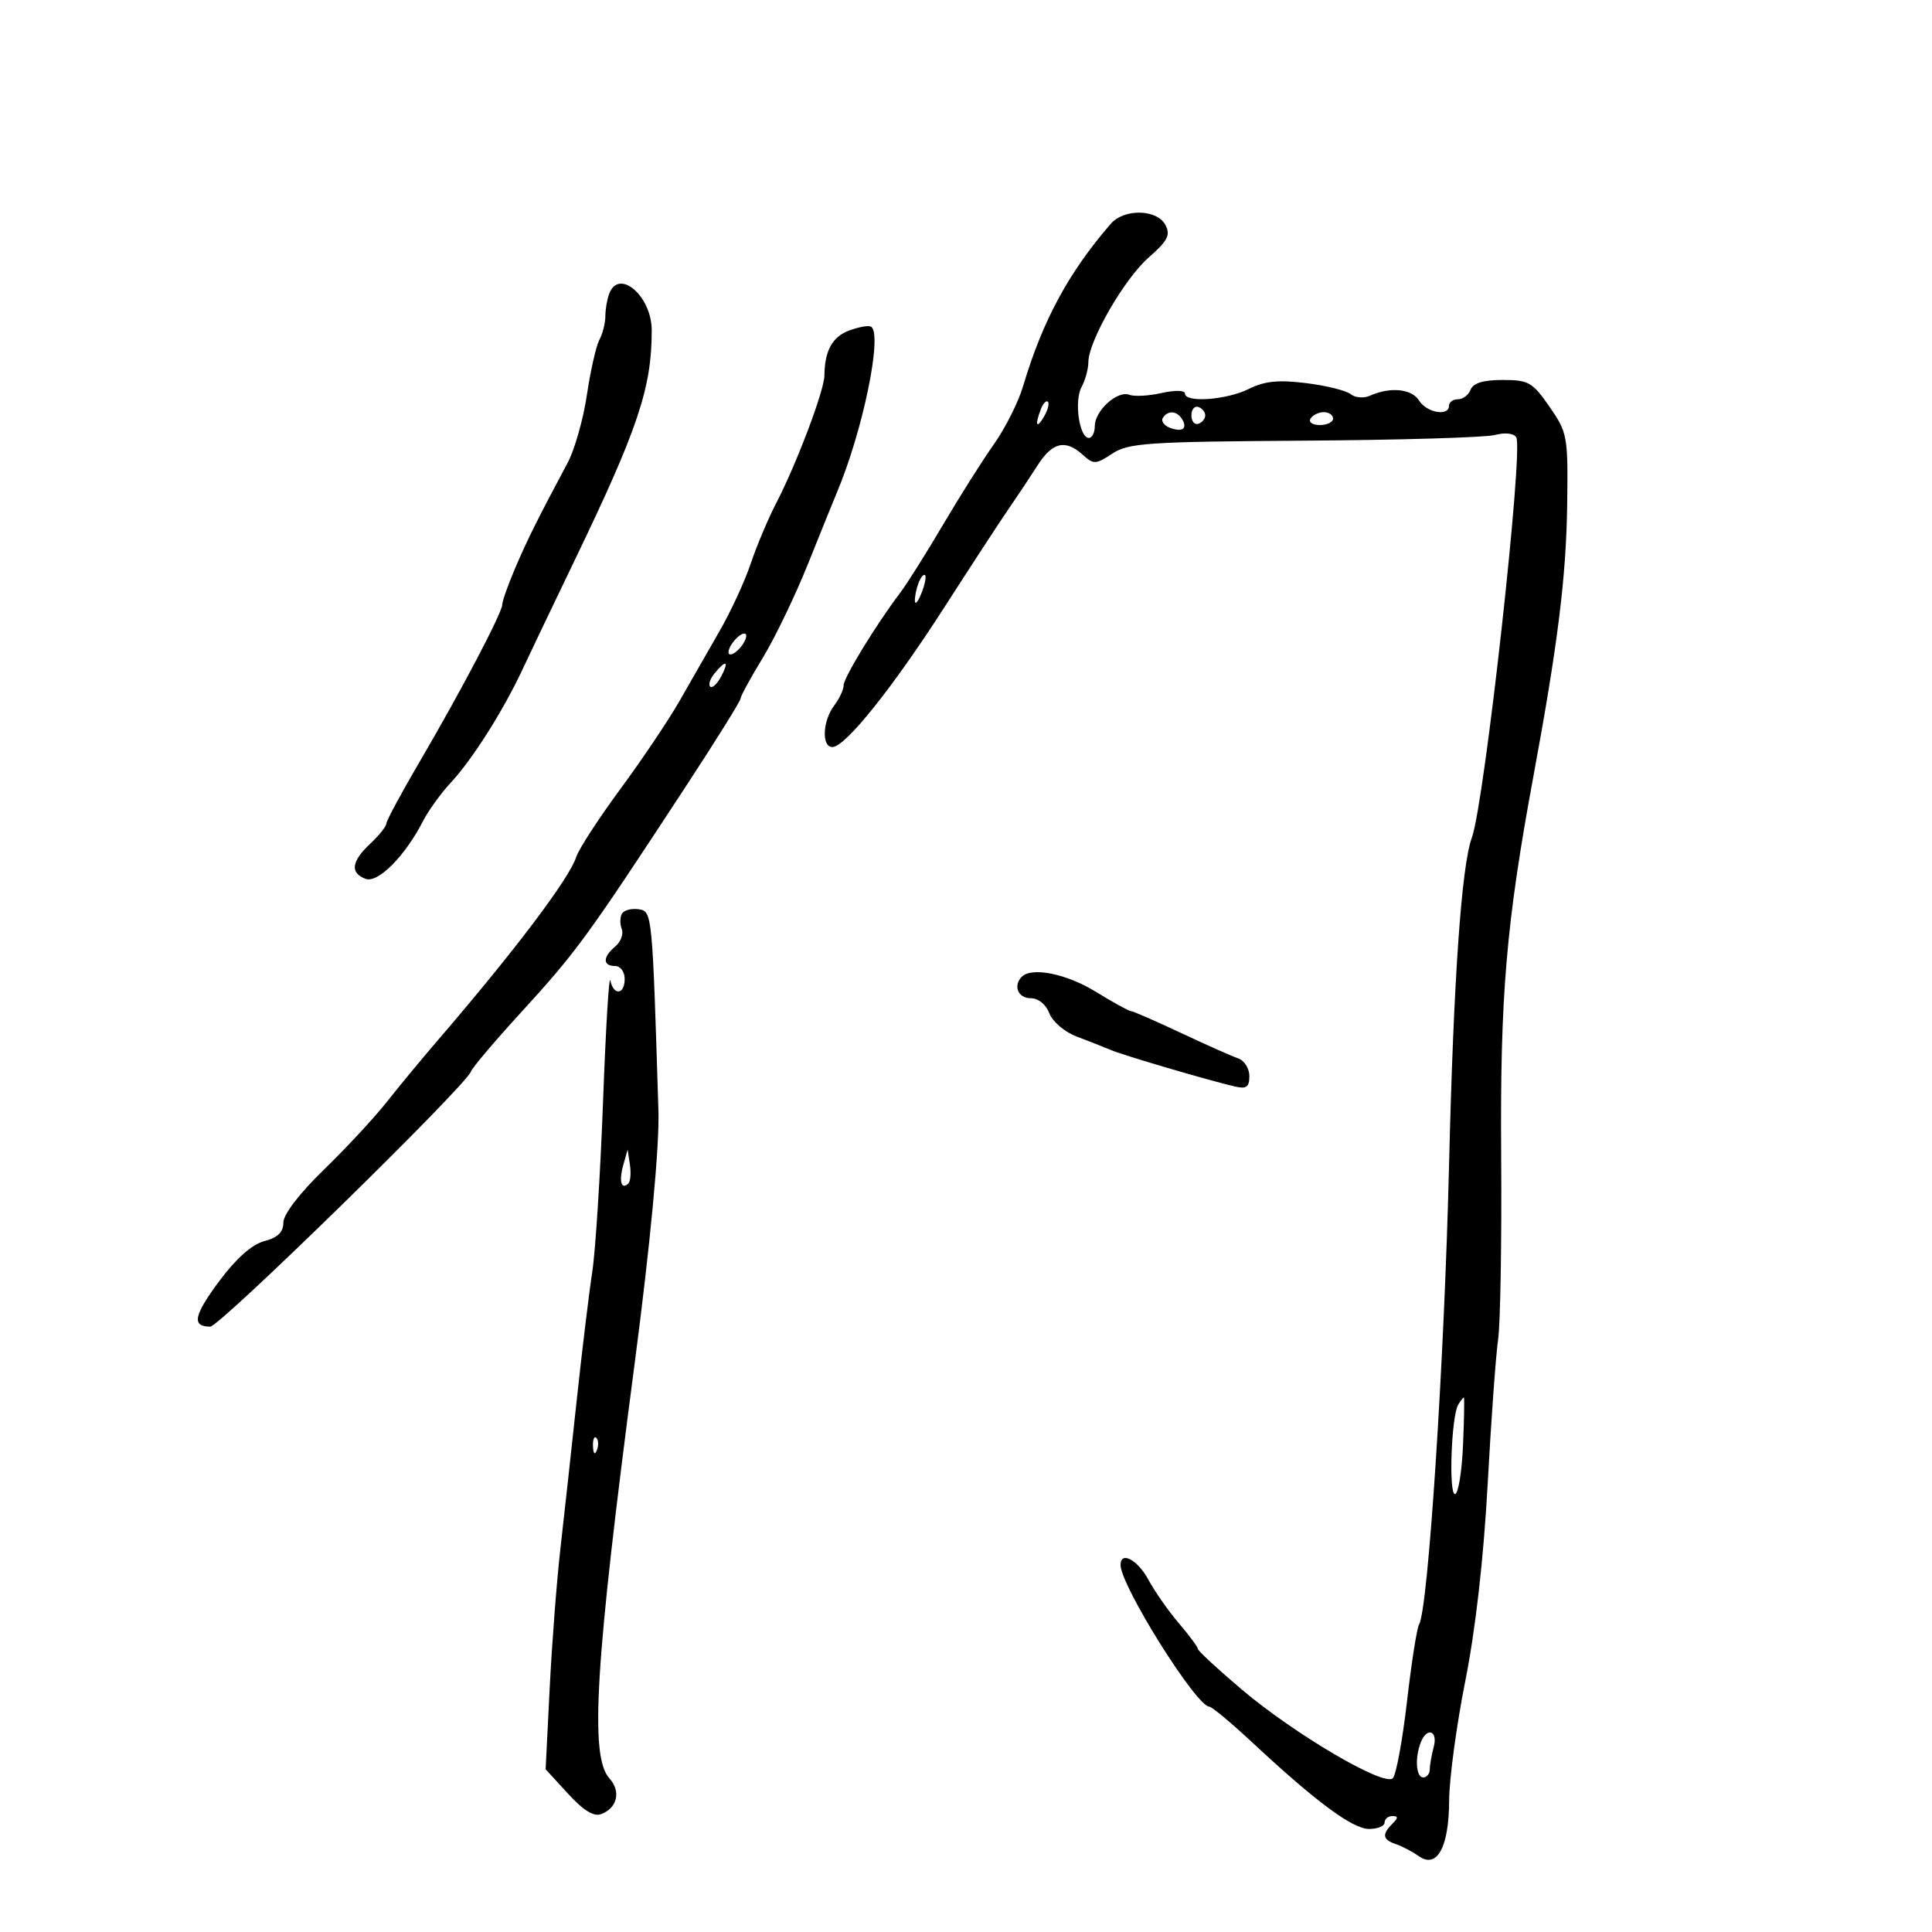 <svg xmlns="http://www.w3.org/2000/svg" width="300" height="300" viewBox="0 0 300 300" version="1.1">
	<path d="M 172.483 34.750 C 165.924 42.315, 161.898 49.773, 158.859 59.986 C 158.125 62.454, 156.086 66.504, 154.329 68.986 C 152.571 71.469, 149.012 77.100, 146.420 81.500 C 143.828 85.900, 140.855 90.625, 139.814 92 C 136.050 96.971, 131 105.228, 131 106.409 C 131 107.074, 130.339 108.491, 129.532 109.559 C 127.727 111.945, 127.549 116, 129.250 116 C 131.254 115.999, 138.580 106.850, 146.695 94.215 C 150.834 87.772, 155.305 80.925, 156.633 79 C 157.960 77.075, 159.980 74.037, 161.122 72.250 C 163.424 68.645, 165.437 68.181, 168.146 70.632 C 169.816 72.144, 170.153 72.129, 172.724 70.433 C 175.223 68.785, 178.190 68.585, 202.500 68.426 C 217.350 68.328, 230.688 67.932, 232.141 67.543 C 233.702 67.126, 235.052 67.276, 235.444 67.909 C 236.597 69.775, 230.498 124.762, 228.549 130.074 C 226.934 134.475, 225.699 152.219, 225.005 181 C 224.274 211.358, 221.754 249.971, 220.357 252.231 C 220.019 252.779, 219.172 258.168, 218.476 264.208 C 217.780 270.248, 216.789 275.611, 216.274 276.126 C 214.932 277.468, 200.976 269.264, 192.790 262.321 C 189.055 259.155, 185.999 256.324, 185.998 256.032 C 185.996 255.739, 184.669 253.948, 183.049 252.052 C 181.428 250.156, 179.302 247.118, 178.324 245.302 C 176.651 242.197, 174 240.788, 174 243.005 C 174 246.209, 185.760 264.985, 187.782 265.008 C 188.177 265.013, 191.200 267.533, 194.500 270.609 C 204.345 279.787, 210.036 284, 212.590 284 C 213.915 284, 215 283.550, 215 283 C 215 282.450, 215.540 282, 216.200 282 C 217.133 282, 217.133 282.267, 216.200 283.200 C 214.552 284.848, 214.694 285.664, 216.750 286.354 C 217.713 286.678, 219.314 287.517, 220.309 288.221 C 223.150 290.231, 224.995 286.842, 225.023 279.559 C 225.036 276.226, 226.166 267.875, 227.535 261 C 229.121 253.027, 230.377 241.981, 231 230.500 C 231.538 220.600, 232.269 210.475, 232.625 208 C 232.981 205.525, 233.196 192.700, 233.101 179.500 C 232.924 154.579, 233.869 143.459, 238.114 120.500 C 241.889 100.086, 243.200 89.547, 243.350 78.418 C 243.495 67.718, 243.401 67.193, 240.614 63.168 C 237.968 59.347, 237.362 59, 233.333 59 C 230.348 59, 228.752 59.481, 228.362 60.500 C 228.045 61.325, 227.159 62, 226.393 62 C 225.627 62, 225 62.450, 225 63 C 225 64.697, 221.545 64.103, 220.358 62.202 C 219.211 60.366, 215.899 60.035, 212.737 61.440 C 211.763 61.873, 210.421 61.769, 209.737 61.208 C 209.057 60.650, 205.943 59.876, 202.817 59.490 C 198.501 58.955, 196.360 59.173, 193.914 60.393 C 190.460 62.116, 184 62.580, 184 61.105 C 184 60.593, 182.451 60.560, 180.379 61.027 C 178.387 61.477, 176.120 61.600, 175.341 61.301 C 173.504 60.596, 170 63.780, 170 66.155 C 170 67.170, 169.586 68, 169.079 68 C 167.599 68, 166.769 62.300, 167.933 60.124 C 168.520 59.028, 169 57.284, 169 56.249 C 169 52.994, 174.562 43.323, 178.345 40.002 C 181.352 37.362, 181.798 36.491, 180.951 34.909 C 179.644 32.466, 174.546 32.370, 172.483 34.750 M 94.607 45.582 C 94.273 46.452, 94 48.033, 94 49.095 C 94 50.158, 93.583 51.809, 93.073 52.764 C 92.563 53.719, 91.689 57.576, 91.130 61.335 C 90.571 65.094, 89.233 69.819, 88.157 71.835 C 83.444 80.667, 81.891 83.784, 80.006 88.195 C 78.903 90.777, 78 93.320, 78 93.846 C 78 95.110, 71.580 107.329, 65.154 118.296 C 62.319 123.133, 60 127.442, 60 127.871 C 60 128.300, 58.875 129.708, 57.500 131 C 54.563 133.759, 54.321 135.523, 56.750 136.463 C 58.659 137.202, 62.880 132.967, 65.685 127.500 C 66.531 125.850, 68.484 123.150, 70.024 121.500 C 73.310 117.978, 78.145 110.347, 81.109 104 C 82.266 101.525, 85.921 93.875, 89.233 87 C 99.076 66.568, 101.200 60.232, 101.200 51.299 C 101.200 45.998, 96.133 41.604, 94.607 45.582 M 131.823 51.335 C 129.238 52.300, 128.042 54.497, 128.014 58.329 C 127.997 60.619, 123.691 72.026, 120.590 78 C 119.305 80.475, 117.499 84.750, 116.578 87.500 C 115.657 90.250, 113.462 94.998, 111.701 98.051 C 109.941 101.104, 107.150 105.974, 105.500 108.873 C 103.850 111.772, 99.727 117.907, 96.338 122.506 C 92.949 127.105, 89.862 131.859, 89.478 133.070 C 88.421 136.400, 79.919 147.658, 68 161.511 C 65.525 164.388, 61.948 168.712, 60.050 171.121 C 58.153 173.529, 53.765 178.253, 50.300 181.618 C 46.502 185.306, 44 188.571, 44 189.839 C 44 191.327, 43.135 192.171, 41.047 192.721 C 39.131 193.226, 36.682 195.395, 34.076 198.892 C 30.080 204.254, 29.728 206, 32.645 206 C 34.126 206, 72.350 168.604, 73.118 166.404 C 73.328 165.801, 76.752 161.751, 80.727 157.404 C 89.583 147.717, 91.017 145.752, 106.692 121.813 C 111.262 114.835, 115 108.828, 115 108.464 C 115 108.099, 116.548 105.259, 118.441 102.151 C 120.334 99.043, 123.506 92.450, 125.491 87.500 C 127.475 82.550, 129.479 77.600, 129.944 76.500 C 134.007 66.878, 137.120 51.696, 135.231 50.715 C 134.829 50.506, 133.295 50.785, 131.823 51.335 M 161.624 63.539 C 160.659 66.053, 160.943 66.702, 162.122 64.675 C 162.706 63.671, 162.973 62.639, 162.715 62.382 C 162.458 62.124, 161.966 62.645, 161.624 63.539 M 185 64.500 C 185 65.417, 185.484 66.005, 186.075 65.808 C 186.666 65.611, 187.150 65.023, 187.150 64.500 C 187.150 63.977, 186.666 63.389, 186.075 63.192 C 185.484 62.995, 185 63.583, 185 64.500 M 180.565 64.895 C 180.260 65.388, 180.748 66.073, 181.649 66.419 C 183.596 67.166, 184.458 66.550, 183.541 65.067 C 182.737 63.766, 181.313 63.684, 180.565 64.895 M 203.500 65 C 203.160 65.550, 203.809 66, 204.941 66 C 206.073 66, 207 65.550, 207 65 C 207 64.450, 206.352 64, 205.559 64 C 204.766 64, 203.840 64.450, 203.500 65 M 142.624 90.539 C 142.281 91.432, 142.029 92.689, 142.063 93.332 C 142.098 93.974, 142.558 93.422, 143.085 92.105 C 143.612 90.787, 143.864 89.531, 143.645 89.312 C 143.426 89.093, 142.966 89.645, 142.624 90.539 M 114 99.500 C 113.293 100.352, 112.940 101.273, 113.215 101.548 C 113.490 101.823, 114.293 101.352, 115 100.500 C 115.707 99.648, 116.060 98.727, 115.785 98.452 C 115.510 98.177, 114.707 98.648, 114 99.500 M 110.980 104.524 C 110.284 105.362, 109.968 106.301, 110.276 106.610 C 110.585 106.919, 111.340 106.233, 111.954 105.086 C 113.264 102.638, 112.778 102.358, 110.980 104.524 M 96.591 141.853 C 96.262 142.384, 96.240 143.463, 96.542 144.250 C 96.844 145.036, 96.396 146.257, 95.546 146.962 C 93.583 148.591, 93.562 150, 95.500 150 C 96.333 150, 97 150.889, 97 152 C 97 154.462, 95.286 154.654, 94.773 152.250 C 94.568 151.287, 94.059 159.725, 93.642 171 C 93.226 182.275, 92.471 194.200, 91.966 197.500 C 91.460 200.800, 90.371 209.800, 89.545 217.500 C 88.719 225.200, 87.582 235.550, 87.017 240.500 C 86.452 245.450, 85.705 255.176, 85.357 262.114 L 84.724 274.728 88.208 278.530 C 90.611 281.152, 92.213 282.132, 93.369 281.689 C 95.873 280.728, 96.452 278.157, 94.621 276.134 C 91.540 272.730, 92.410 258.399, 98.512 212 C 100.967 193.340, 102.413 178.025, 102.242 172.500 C 101.288 141.657, 101.274 141.513, 99.189 141.193 C 98.089 141.024, 96.920 141.321, 96.591 141.853 M 158.667 151.667 C 157.283 153.050, 158.077 155, 160.025 155 C 161.228 155, 162.411 155.951, 162.941 157.344 C 163.434 158.642, 165.319 160.248, 167.166 160.945 C 169 161.636, 171.400 162.582, 172.500 163.047 C 174.505 163.894, 187.527 167.724, 191.750 168.709 C 193.548 169.128, 194 168.801, 194 167.085 C 194 165.904, 193.213 164.668, 192.250 164.339 C 191.287 164.010, 187.273 162.224, 183.328 160.371 C 179.384 158.517, 175.903 157, 175.593 157 C 175.283 157, 172.836 155.650, 170.154 154 C 165.619 151.209, 160.220 150.113, 158.667 151.667 M 96.769 180.956 C 96.078 183.417, 96.491 184.842, 97.581 183.753 C 97.900 183.433, 98.004 182.121, 97.810 180.836 L 97.459 178.500 96.769 180.956 M 226.444 218.091 C 225.369 219.830, 224.917 232, 225.927 232 C 226.430 232, 226.990 228.624, 227.171 224.498 C 227.352 220.371, 227.414 216.996, 227.309 216.998 C 227.204 216.999, 226.815 217.491, 226.444 218.091 M 92.079 224.583 C 92.127 225.748, 92.364 225.985, 92.683 225.188 C 92.972 224.466, 92.936 223.603, 92.604 223.271 C 92.272 222.939, 92.036 223.529, 92.079 224.583 M 220.607 270.582 C 219.671 273.020, 219.888 276, 221 276 C 221.550 276, 222.006 275.438, 222.014 274.750 C 222.021 274.063, 222.299 272.488, 222.630 271.250 C 223.310 268.712, 221.548 268.130, 220.607 270.582" stroke="none" fill="black" fill-rule="evenodd"/>
</svg>
